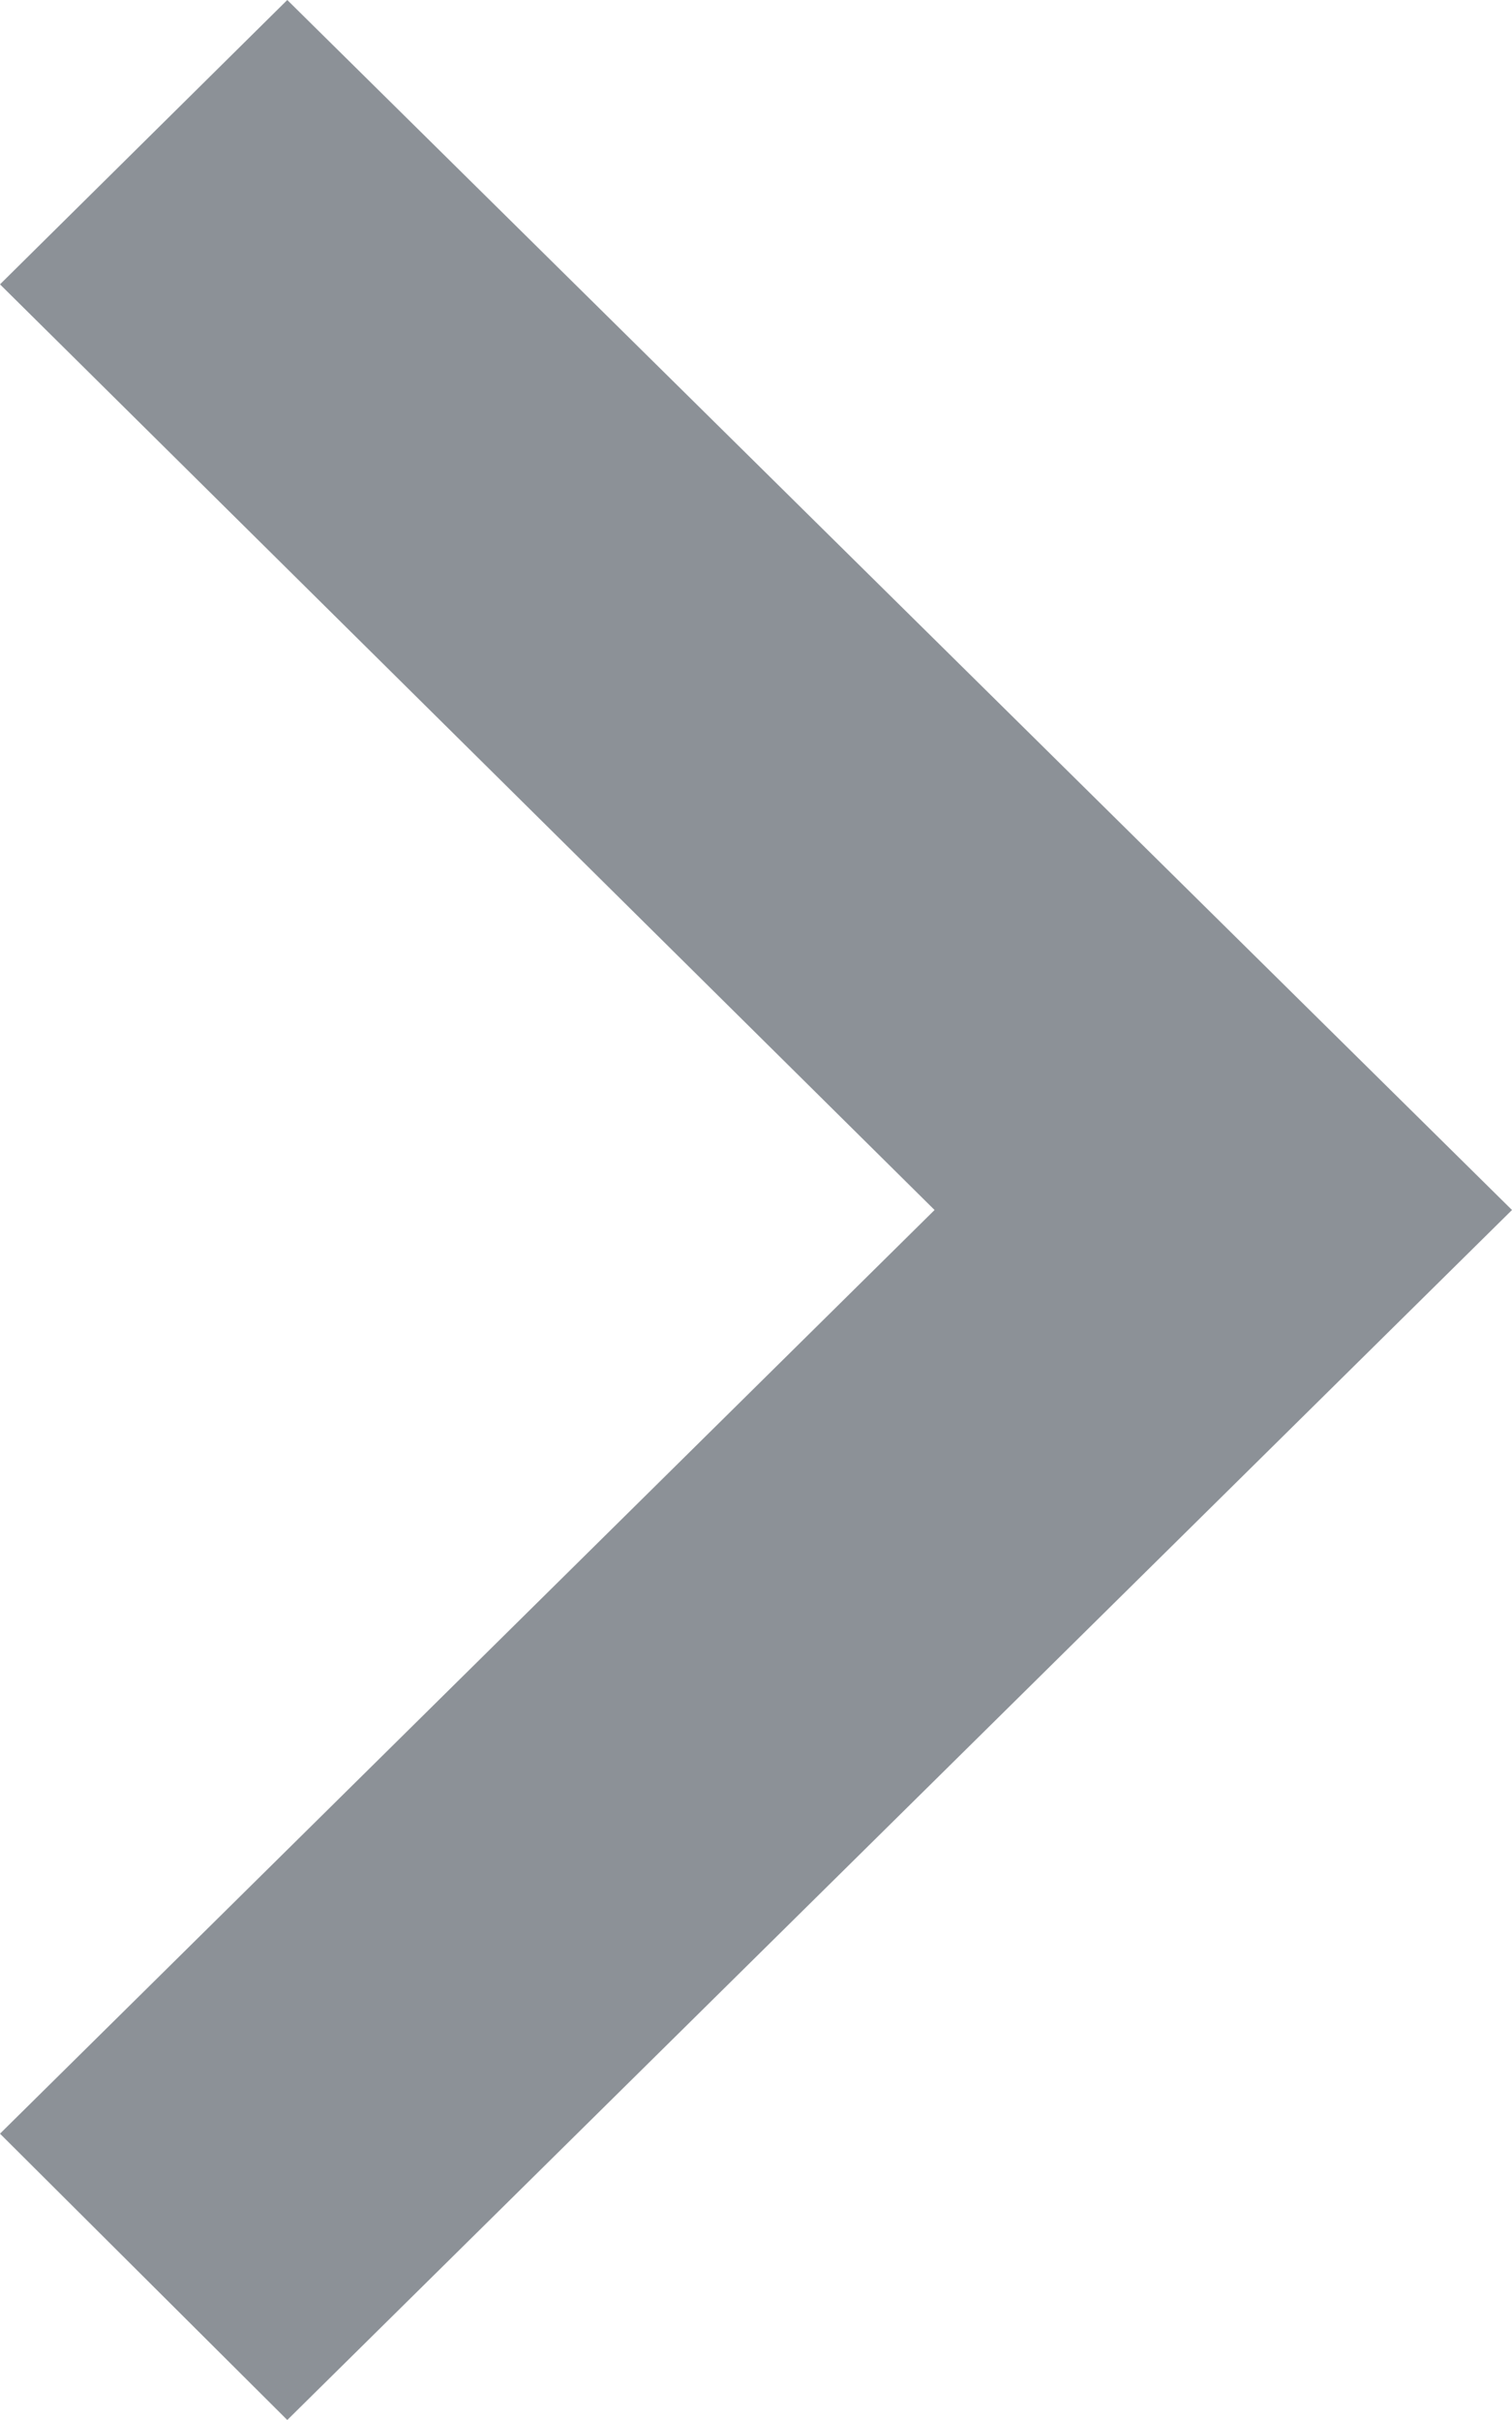 <svg xmlns="http://www.w3.org/2000/svg" width="10" height="16" viewBox="0 0 10 16">
  <g id="그룹_3183" data-name="그룹 3183" transform="translate(970 1326) rotate(180)">
    <path id="패스_5667" data-name="패스 5667" d="M0,14.107,6.181,8,0,1.88,1.9,0,10,8,1.9,16Z" transform="translate(970 1326) rotate(180)" fill="#8c9197"/>
  </g>
</svg>
